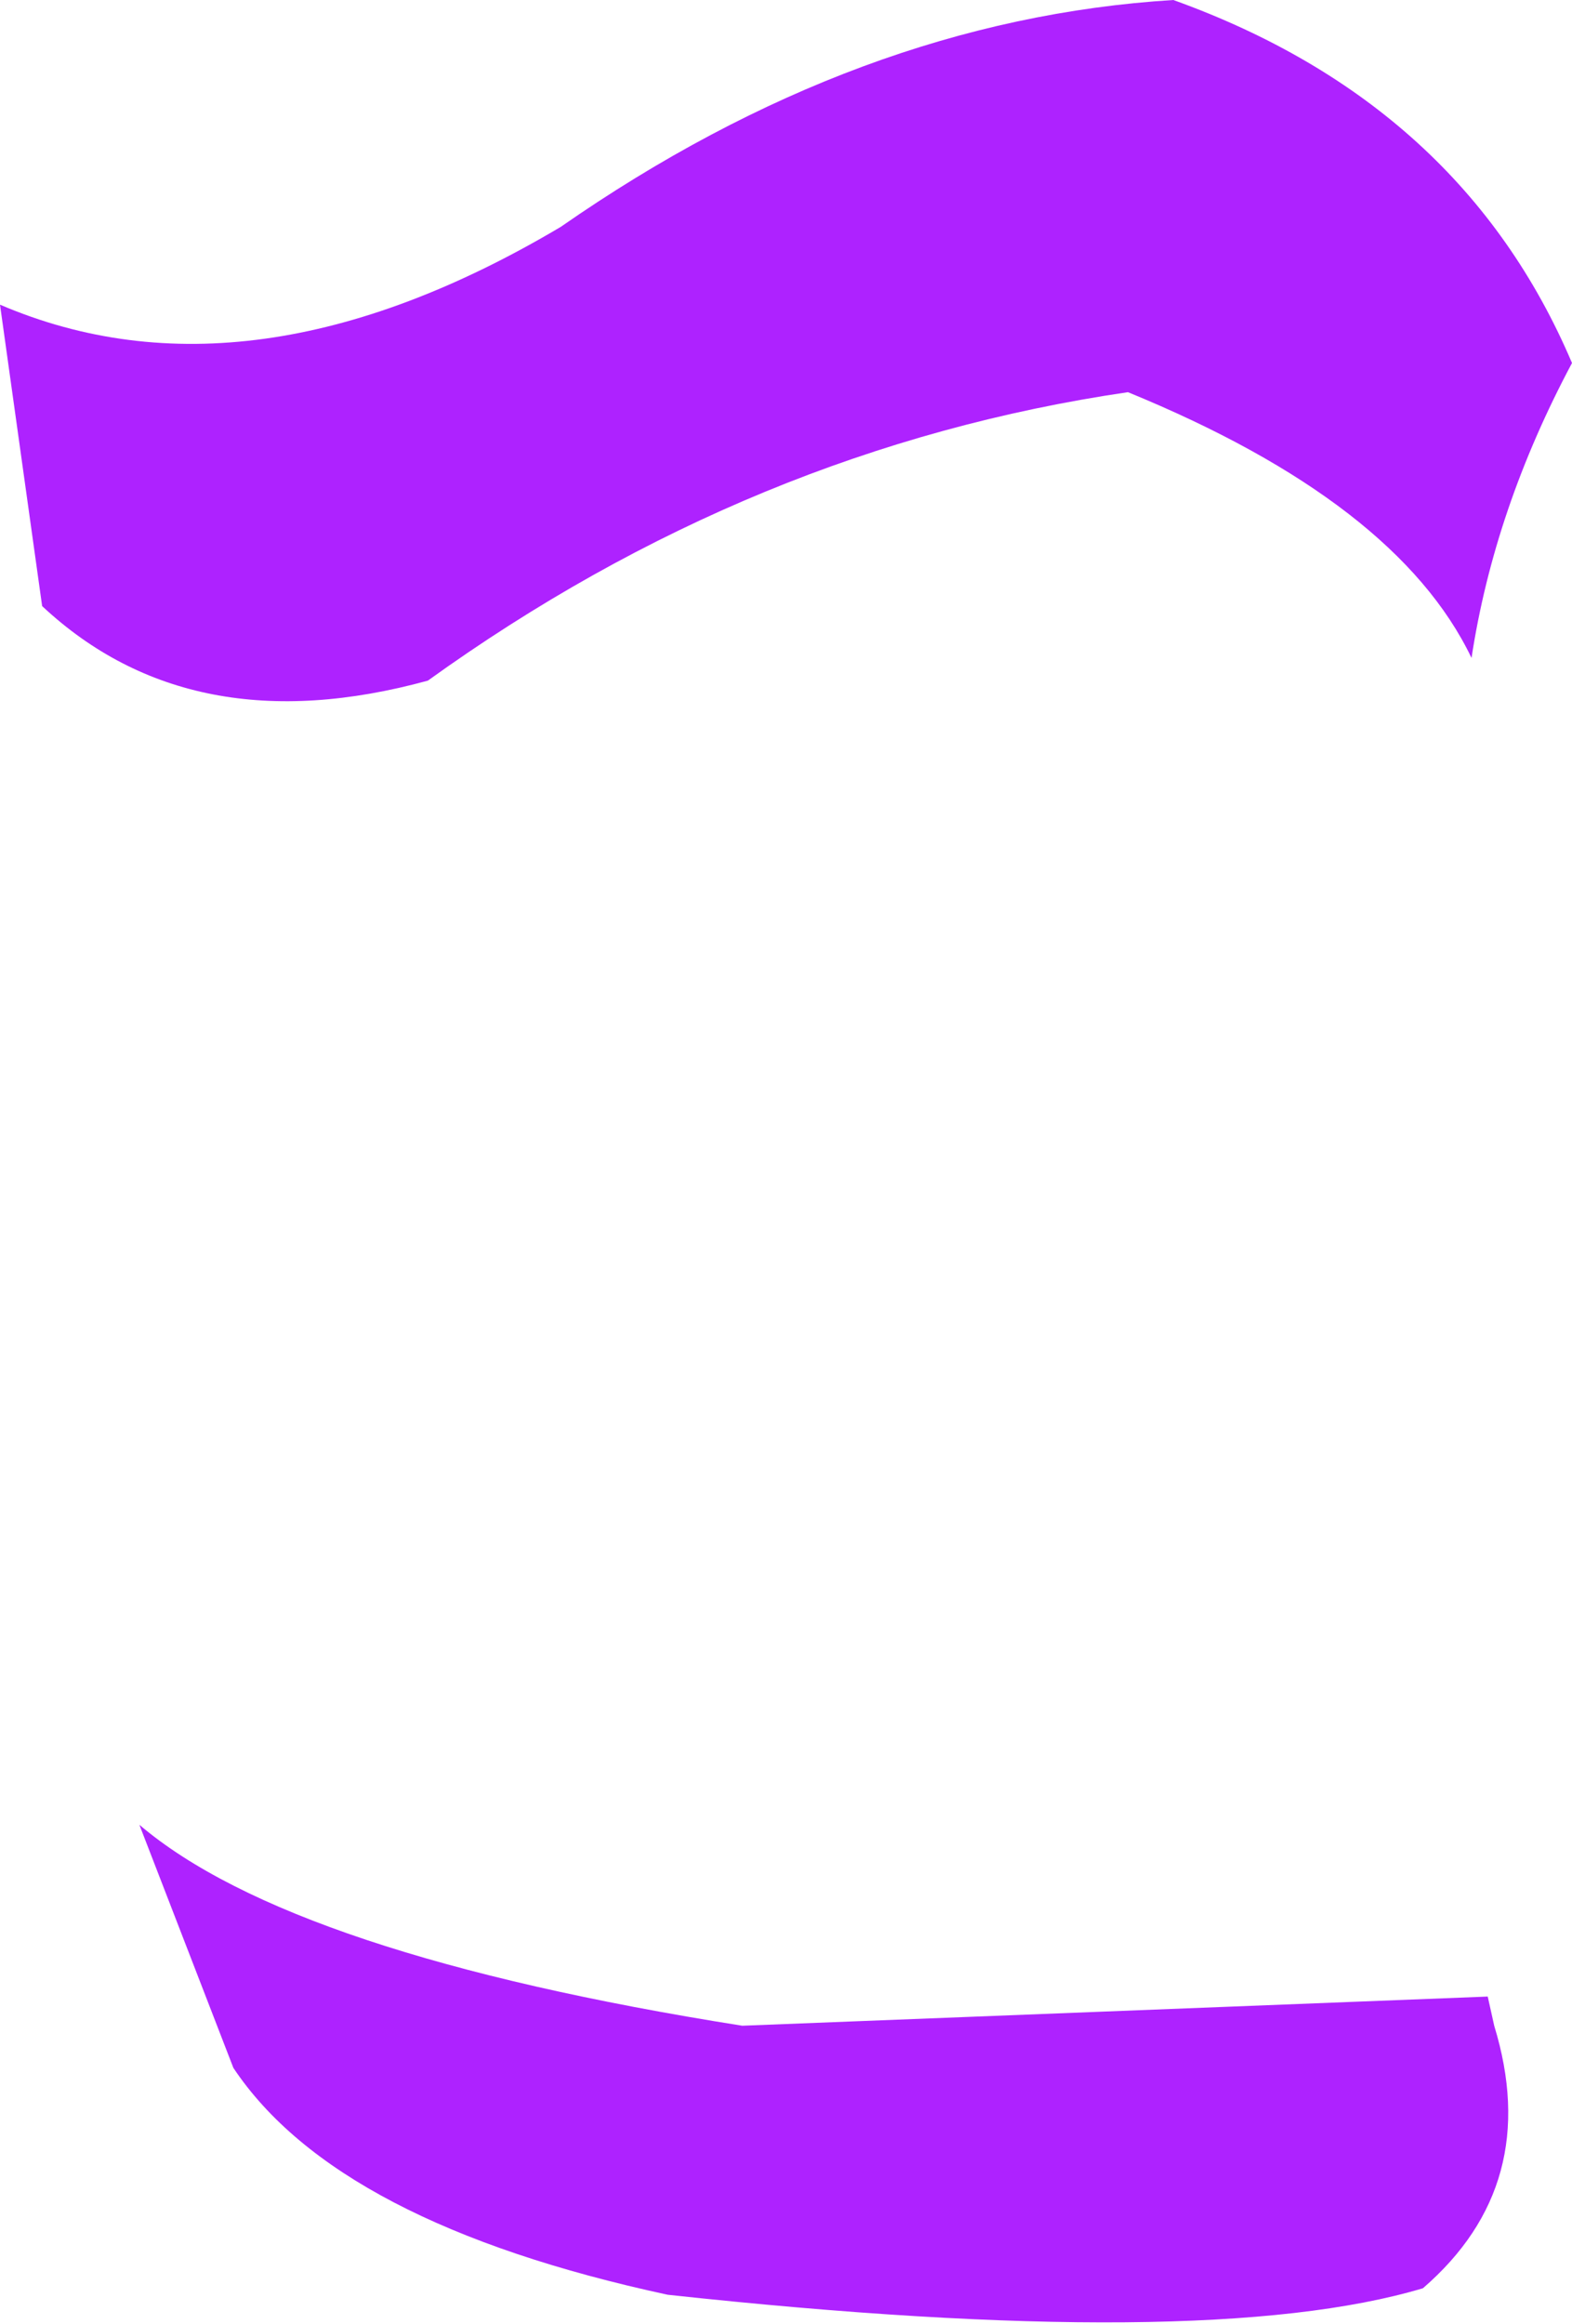 <?xml version="1.0" encoding="UTF-8" standalone="no"?>
<svg xmlns:xlink="http://www.w3.org/1999/xlink" height="35.85px" width="24.25px" xmlns="http://www.w3.org/2000/svg">
  <g transform="matrix(1.0, 0.0, 0.0, 1.0, 12.15, 17.95)">
    <path d="M-11.5 -8.6 L-12.15 -13.25 Q-8.3 -11.6 -3.5 -14.45 1.1 -17.65 5.95 -17.95 10.4 -16.35 12.1 -12.35 10.9 -10.1 10.55 -7.8 9.4 -10.2 5.25 -11.9 -0.55 -11.05 -5.55 -7.45 -9.2 -6.45 -11.5 -8.6 M10.8 12.85 L10.9 13.3 Q11.65 15.75 9.8 17.35 6.45 18.35 -1.85 17.45 -6.95 16.35 -8.55 13.95 L-10.0 10.2 Q-7.65 12.2 -0.7 13.3 L10.8 12.85" fill="#ae22ff" fill-rule="evenodd" stroke="none"/>
  </g>
</svg>
